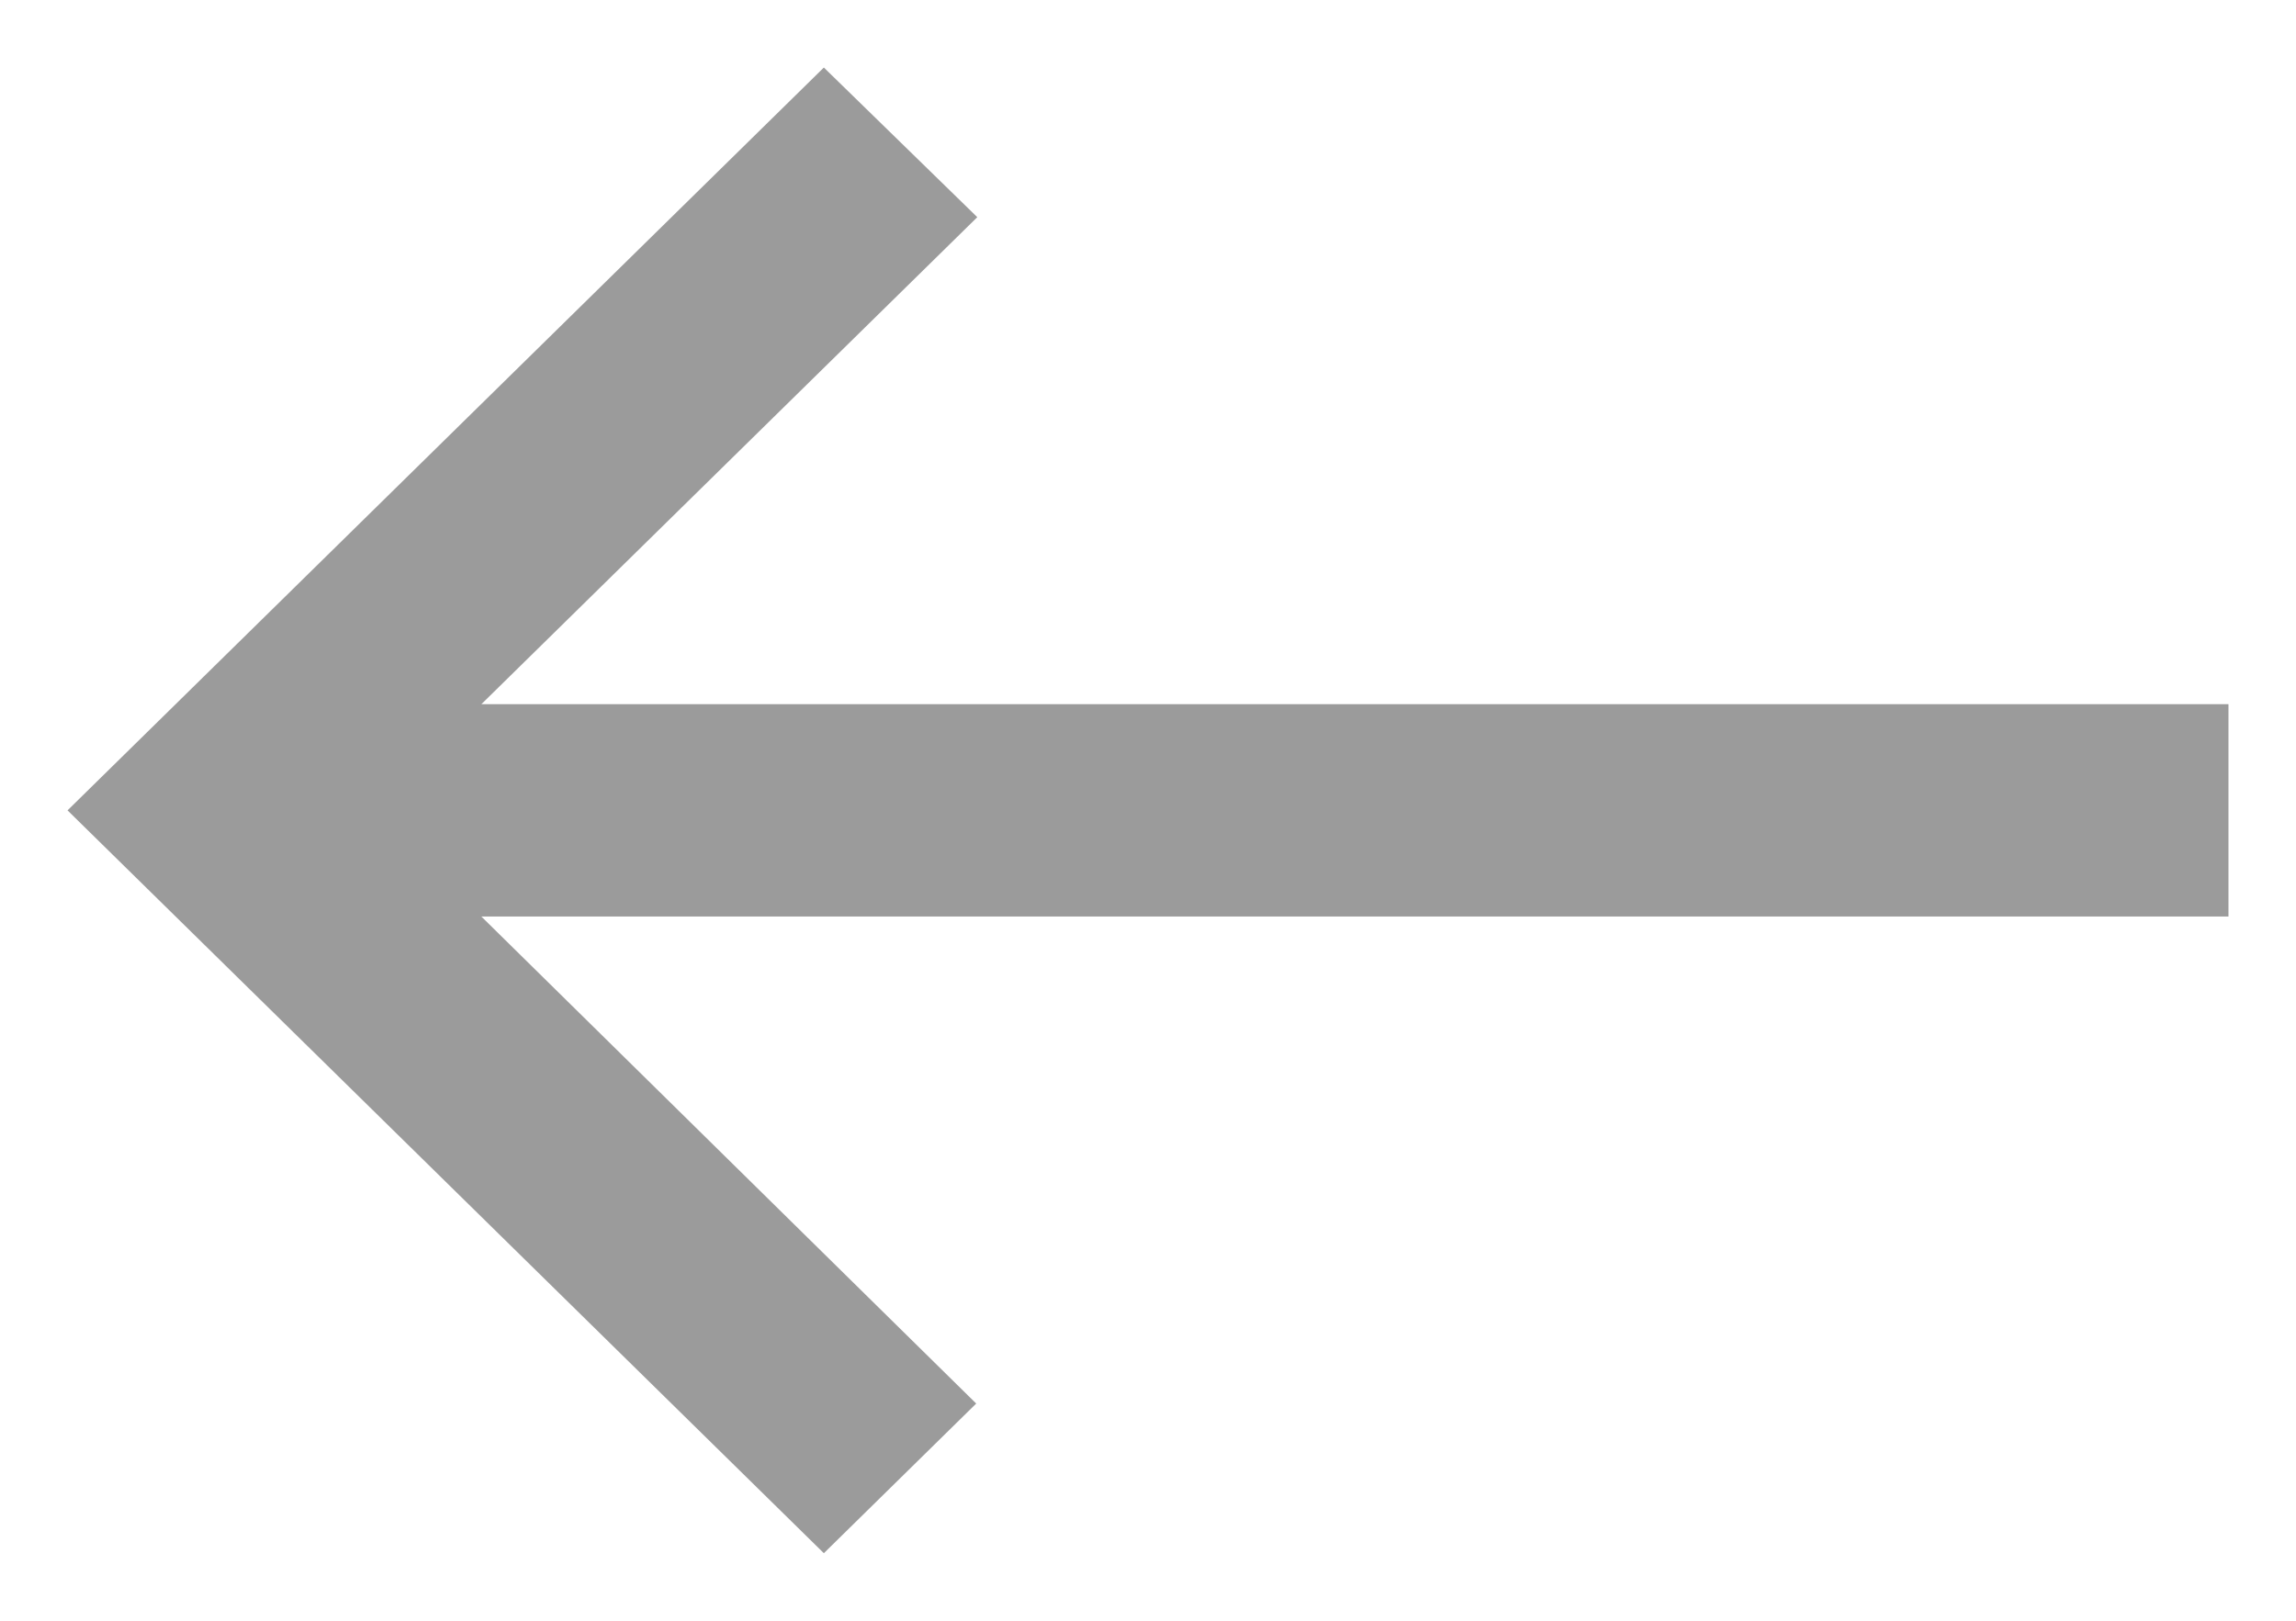 <svg width="17" height="12" viewBox="0 0 17 12" fill="none" xmlns="http://www.w3.org/2000/svg">
<path d="M6.1 11.5L7.228 10.392L3.564 6.786L16.5 6.786L16.5 5.214L3.564 5.214L7.236 1.608L6.1 0.5L0.5 6L6.1 11.5Z" fill="#9B9B9B"/>
</svg>
